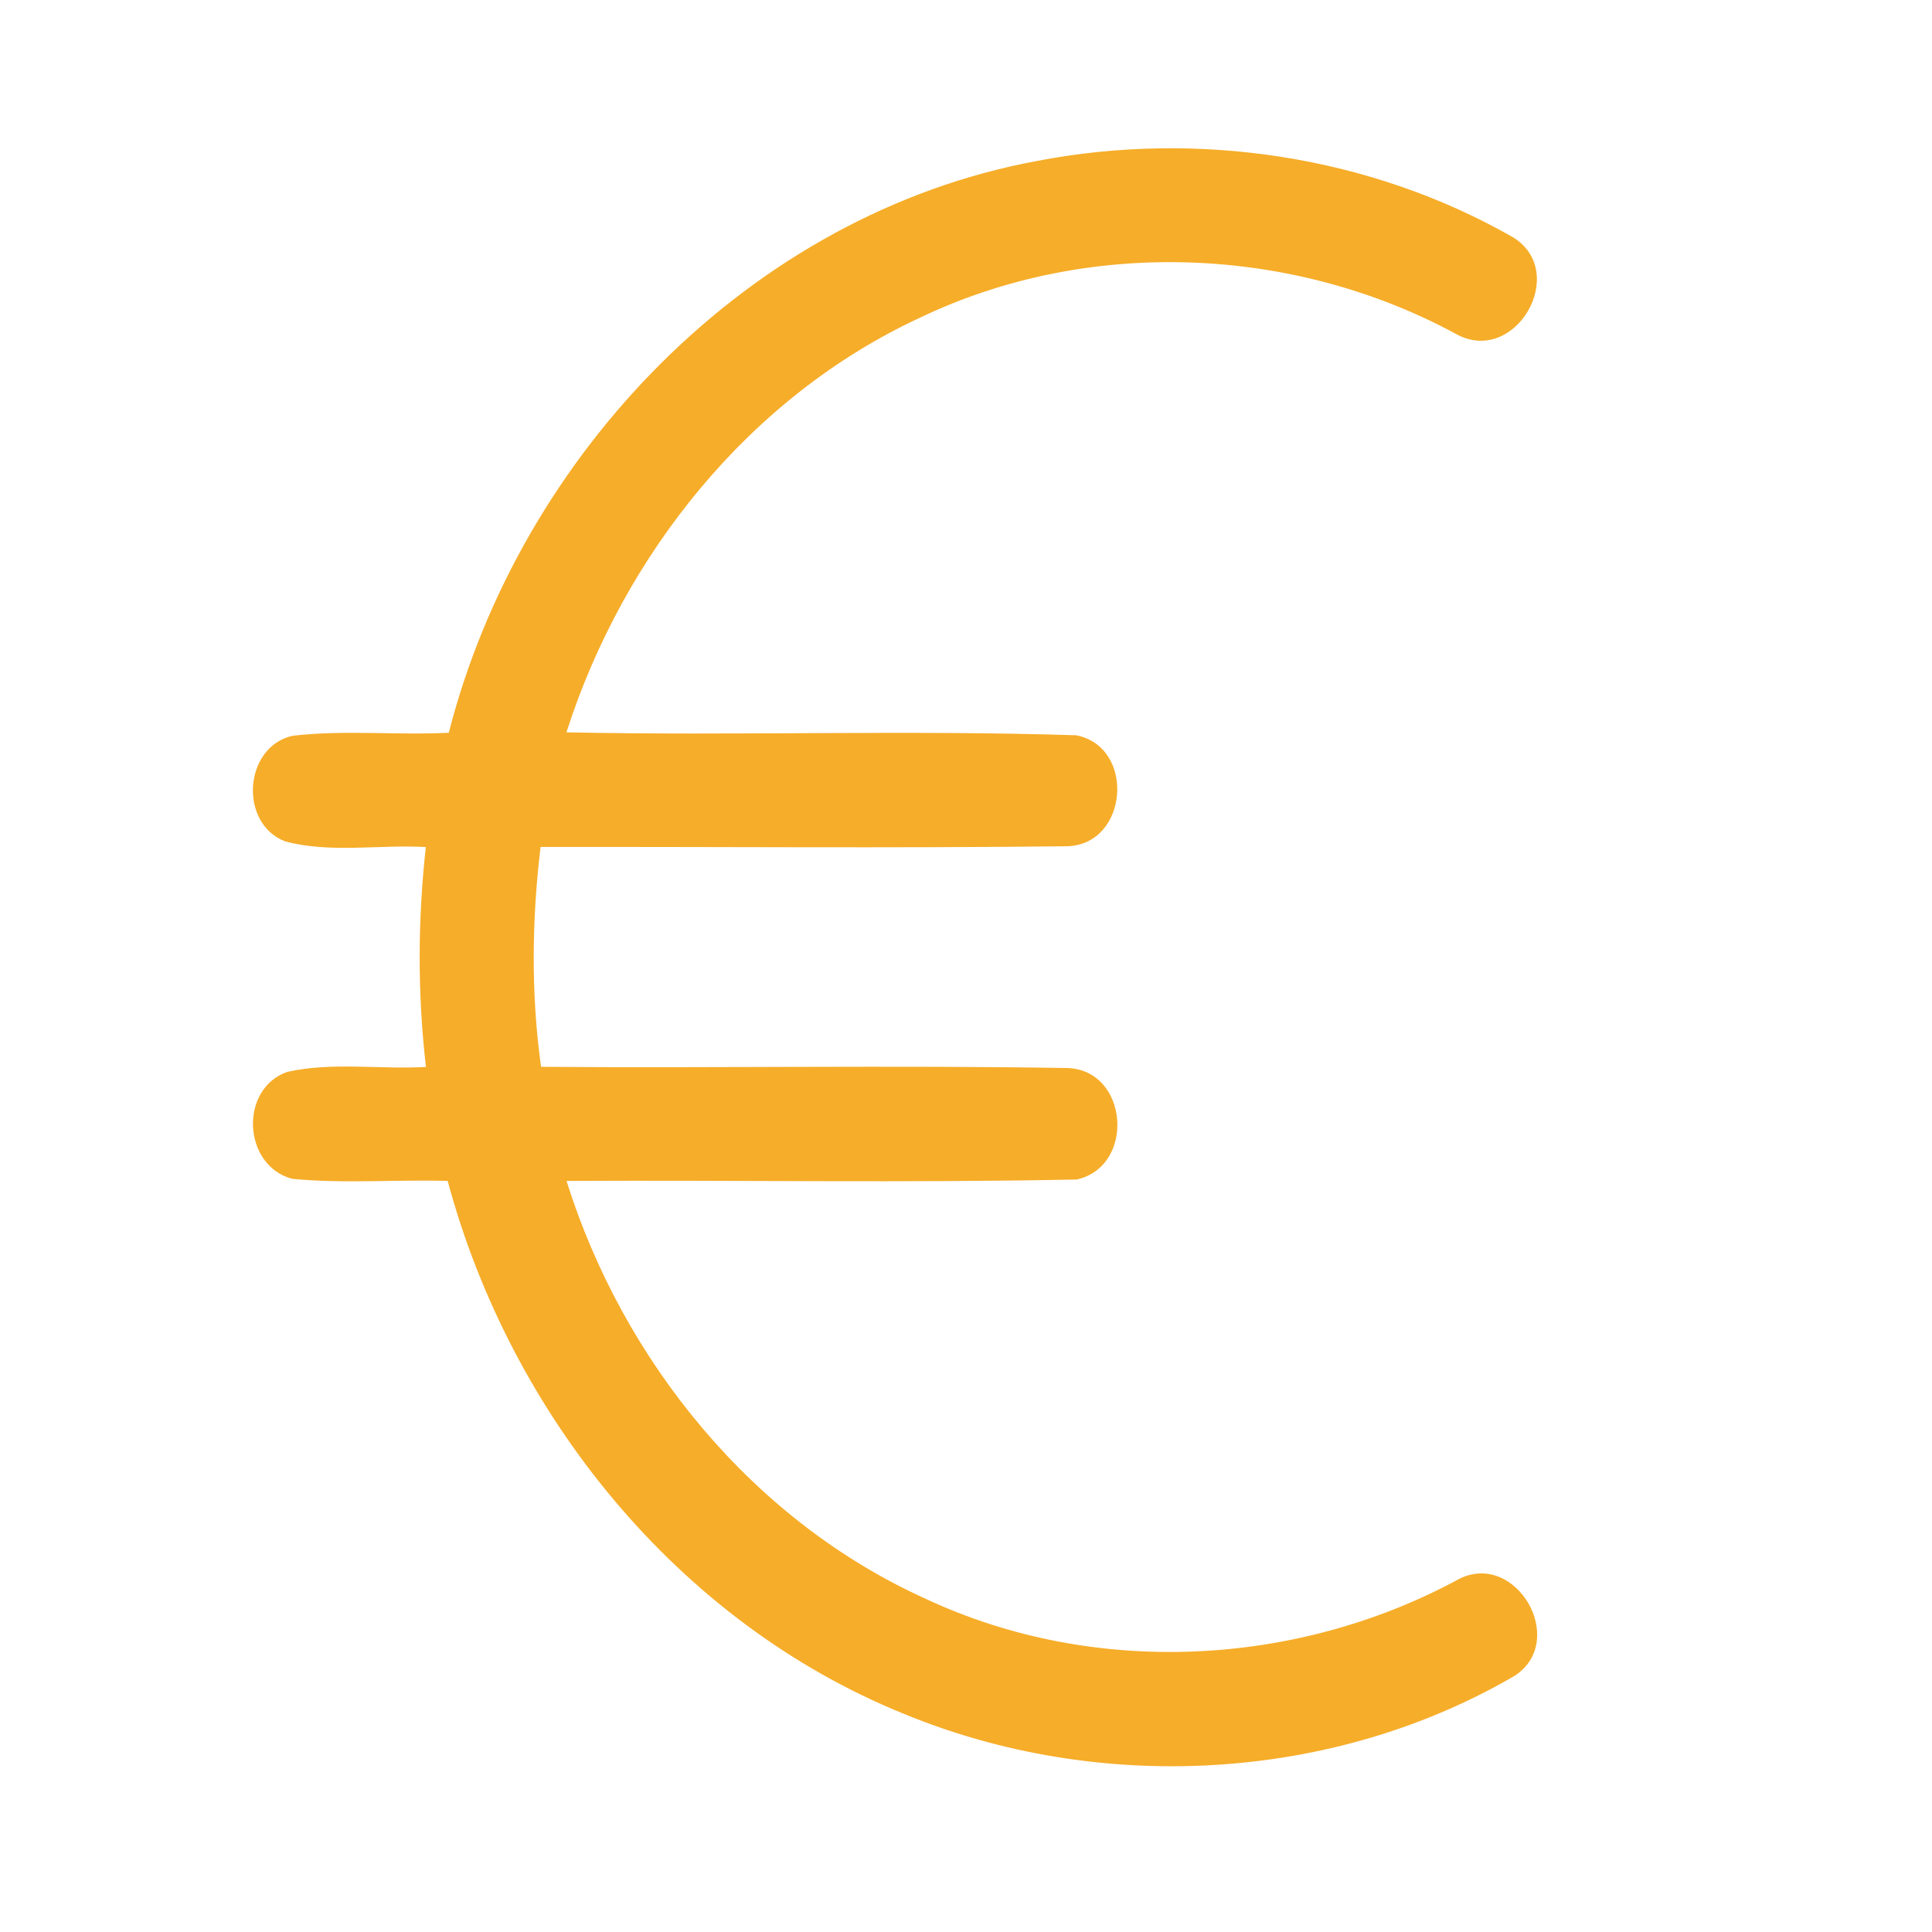<?xml version="1.0" encoding="UTF-8" ?>
<!DOCTYPE svg PUBLIC "-//W3C//DTD SVG 1.1//EN" "http://www.w3.org/Graphics/SVG/1.1/DTD/svg11.dtd">
<svg width="192pt" height="192pt" viewBox="0 0 192 192" version="1.1" xmlns="http://www.w3.org/2000/svg">
<g id="#f6ad29ff">
<path fill="#f6ad29" opacity="1.00" d=" M 103.03 16.00 C 119.04 12.91 136.24 15.49 150.41 23.61 C 155.97 27.12 150.55 36.41 144.72 33.20 C 128.50 24.40 108.13 23.57 91.43 31.57 C 74.47 39.43 61.95 55.14 56.29 72.78 C 73.17 73.13 90.09 72.53 106.95 73.07 C 112.88 74.23 112.15 83.92 106.06 84.10 C 88.62 84.30 71.17 84.14 53.72 84.17 C 52.85 91.41 52.76 98.78 53.77 106.02 C 71.20 106.16 88.64 105.85 106.07 106.14 C 112.16 106.33 112.88 115.92 106.99 117.22 C 90.11 117.56 73.20 117.27 56.30 117.36 C 61.92 135.27 74.79 151.13 92.04 158.91 C 108.75 166.71 128.90 165.67 145.03 156.90 C 150.70 154.10 155.85 163.05 150.54 166.53 C 132.37 177.14 109.22 178.32 89.83 170.32 C 67.35 161.22 50.72 140.56 44.49 117.36 C 39.34 117.21 34.17 117.65 29.04 117.15 C 24.13 115.86 23.73 108.20 28.56 106.52 C 33.06 105.52 37.76 106.30 42.33 106.03 C 41.49 98.77 41.51 91.44 42.32 84.18 C 37.68 83.91 32.88 84.82 28.35 83.62 C 23.71 81.85 24.21 74.21 29.08 73.12 C 34.23 72.52 39.43 73.08 44.60 72.82 C 51.68 45.15 74.54 21.28 103.03 16.00 Z" />
</g>
</svg>

